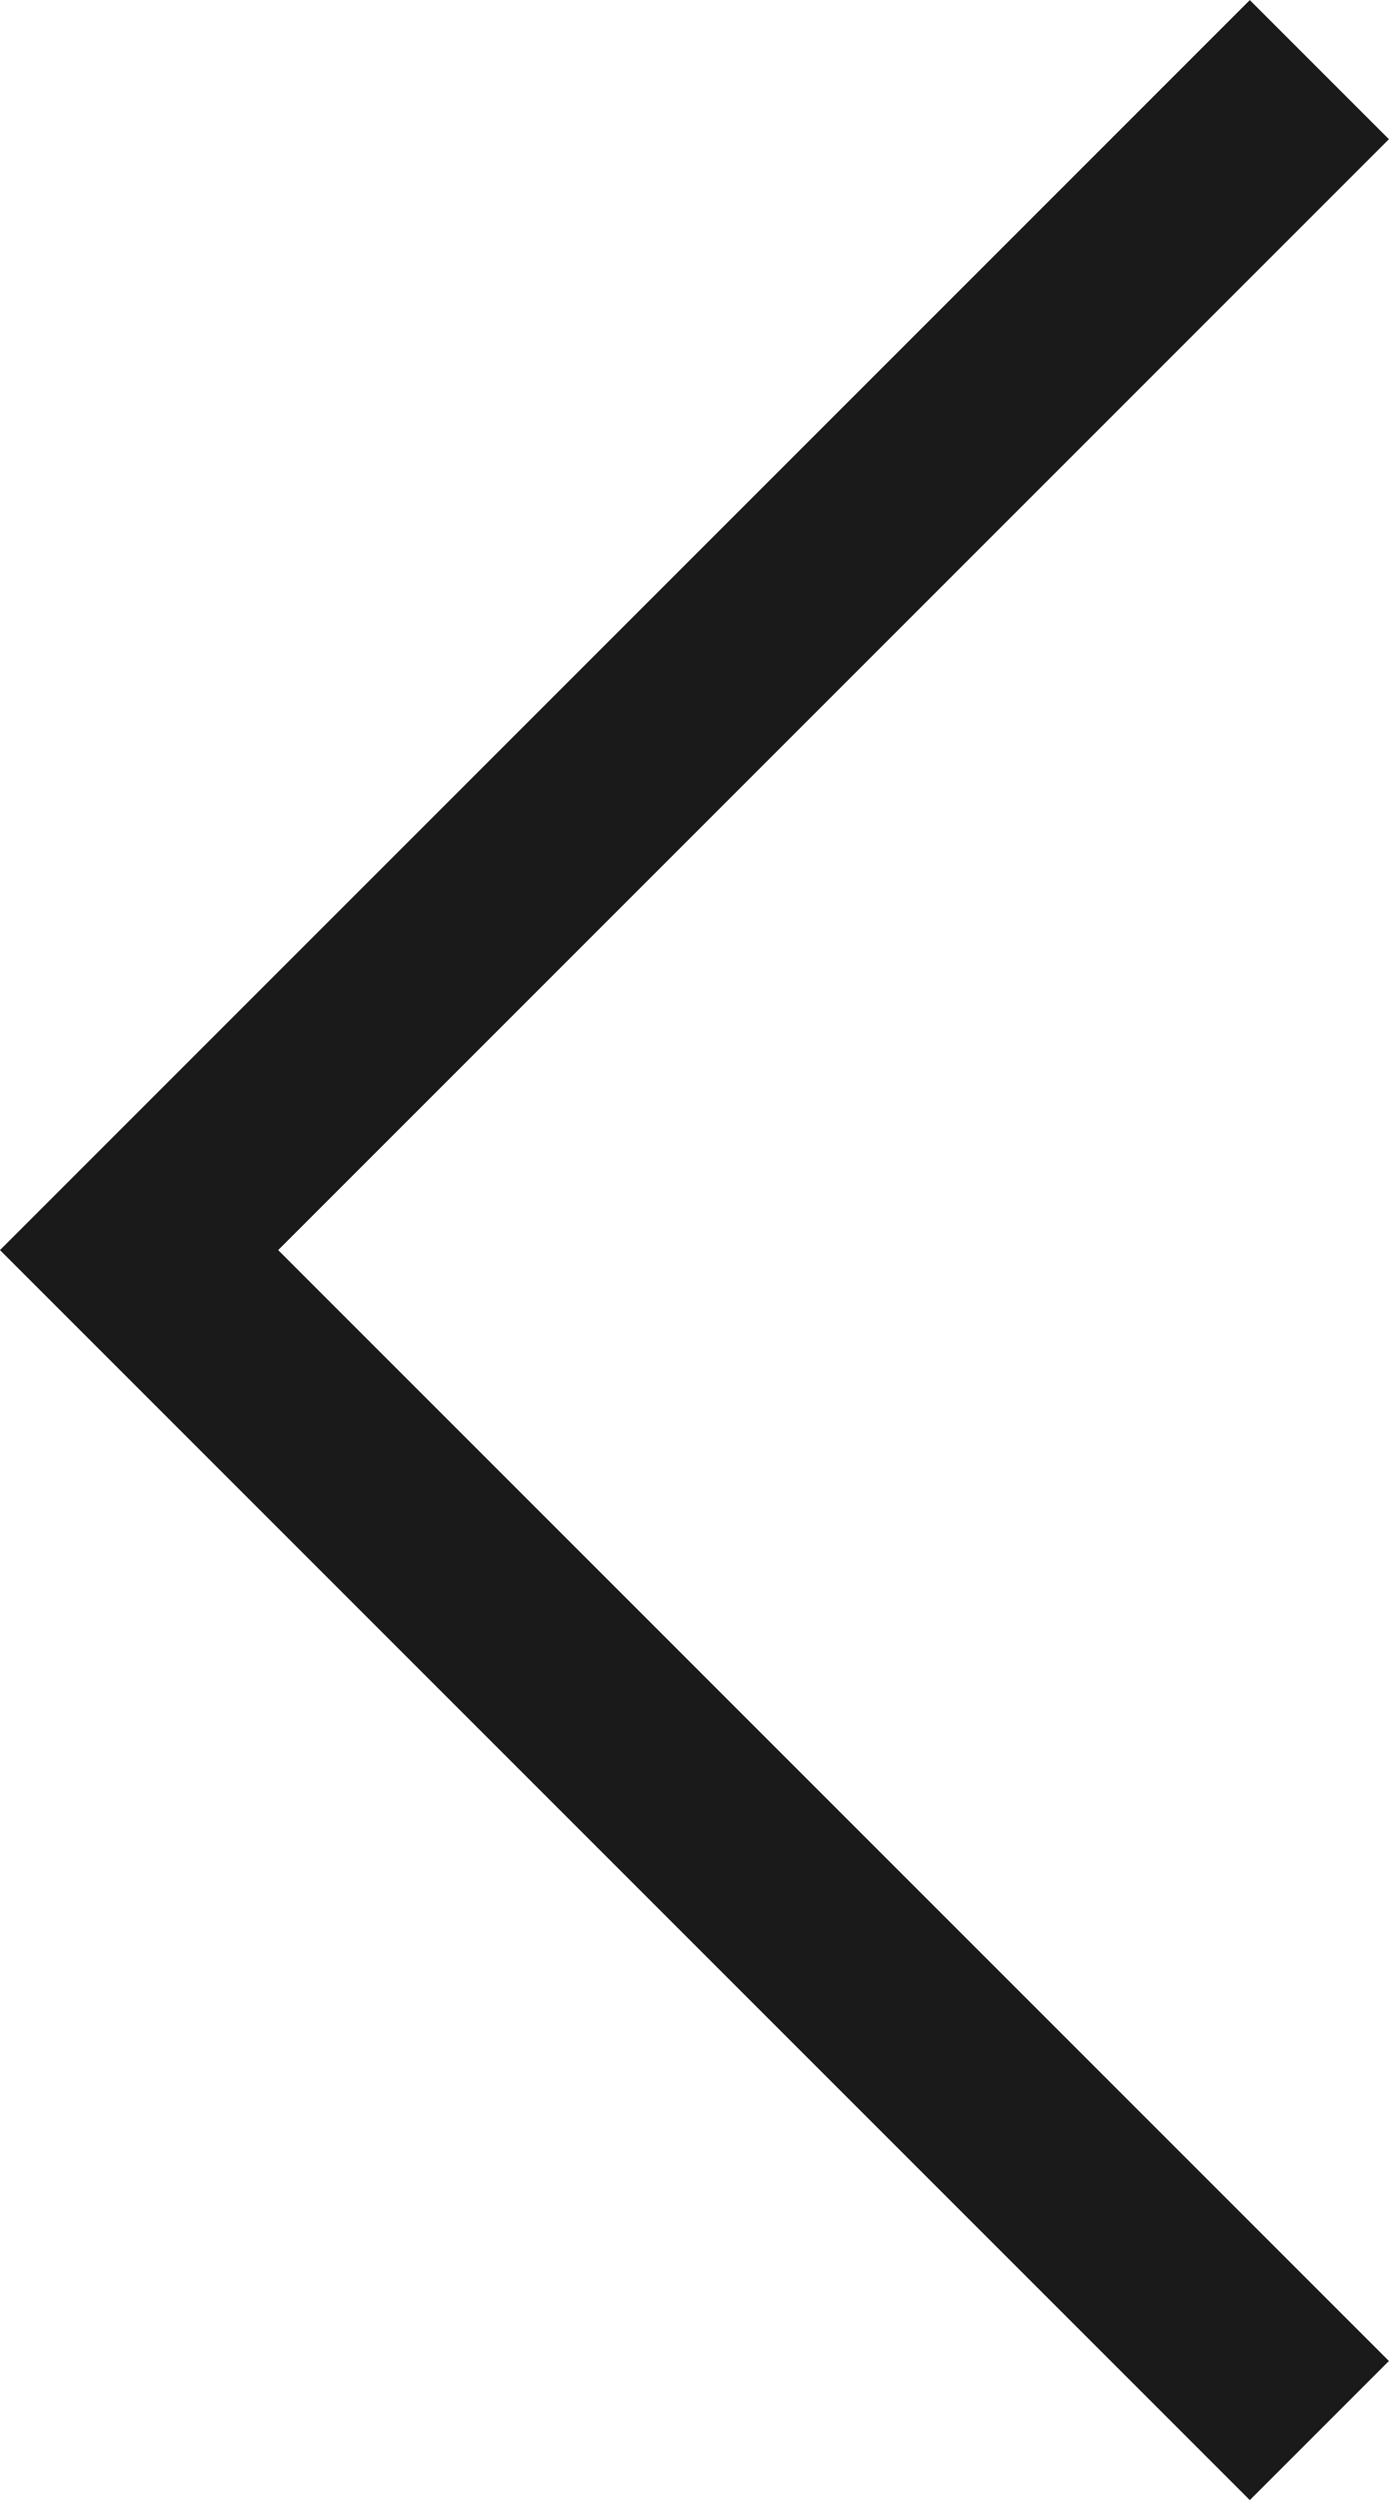 <svg xmlns="http://www.w3.org/2000/svg" width="7.061" height="12.707" viewBox="0 0 7.061 12.707">
  <path id="icon_pg_arrowL" d="M6903.163,2170.837l-6,6,6,6" transform="translate(-6896.456 -2170.483)" fill="none" stroke="#1a1a1a" stroke-width="1"/>
</svg>
